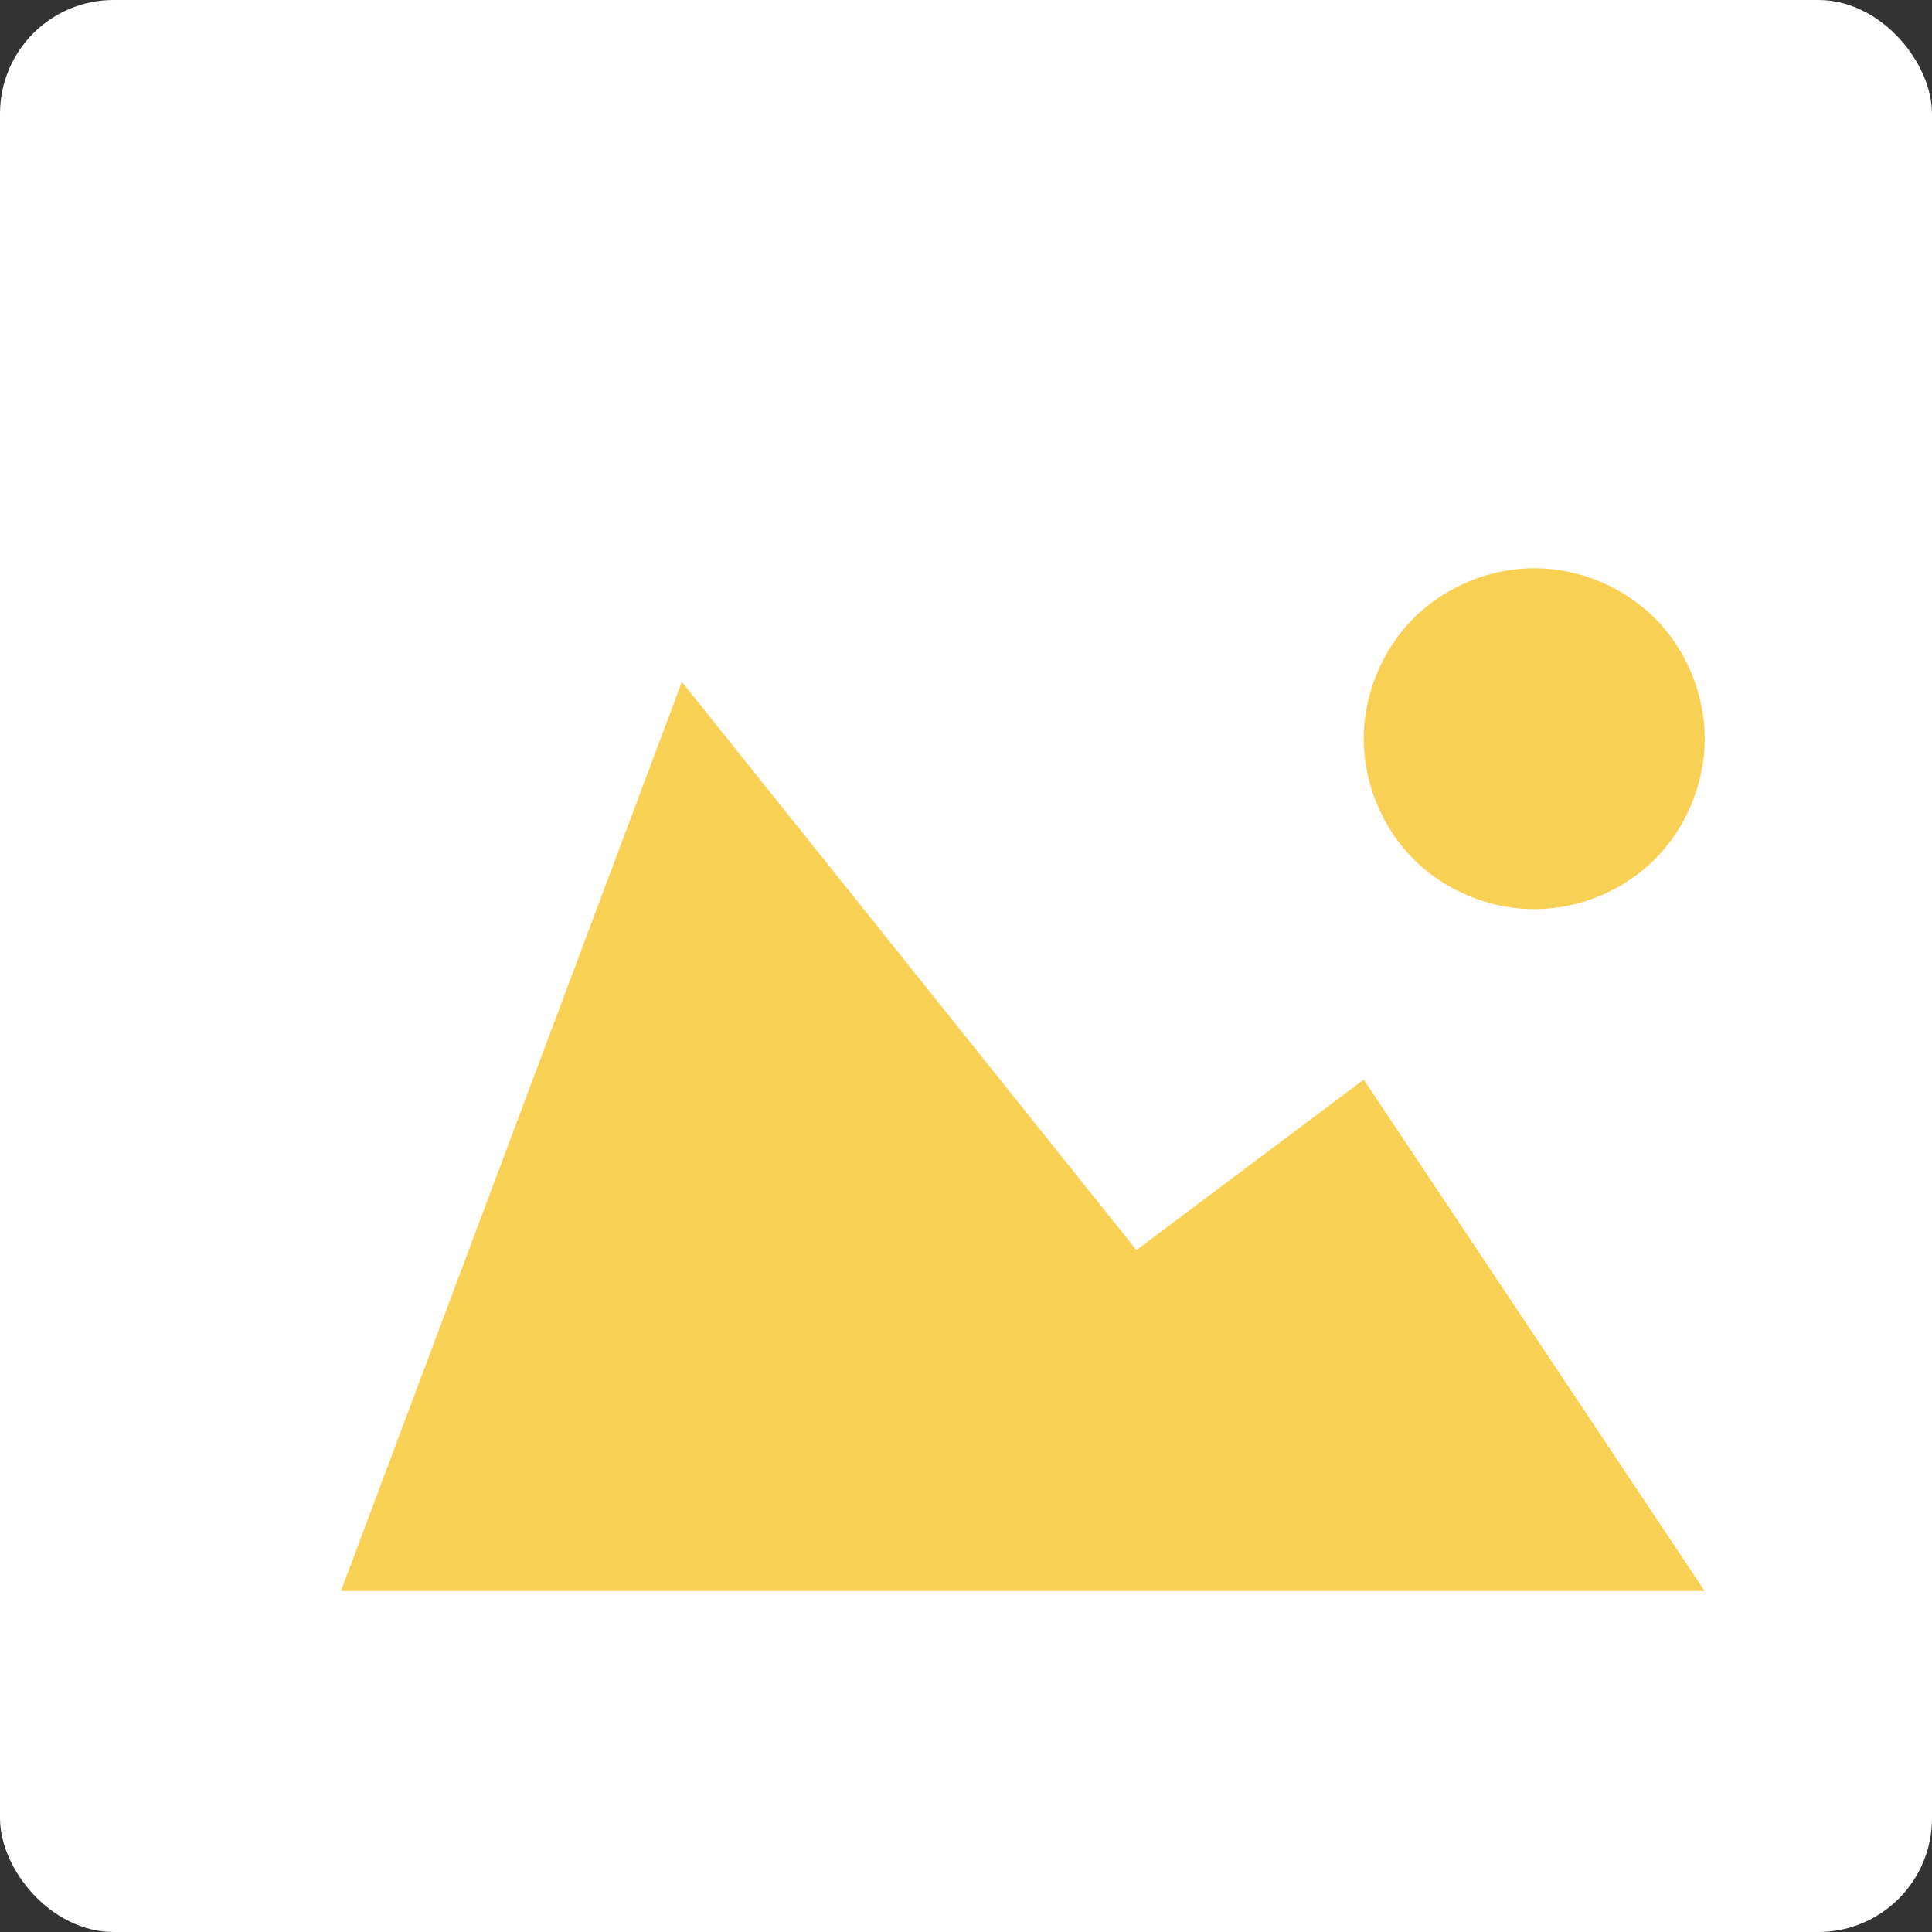 <?xml version="1.0" encoding="UTF-8" standalone="no"?>
<svg width="17px" height="17px" viewBox="0 0 17 17" version="1.1" xmlns="http://www.w3.org/2000/svg" xmlns:xlink="http://www.w3.org/1999/xlink" xmlns:sketch="http://www.bohemiancoding.com/sketch/ns">
    <rect x="0" y="0" width="17" height="17" fill="#333333" stroke="none"/>
    <!-- Generator: Sketch 3.3.3 (12081) - http://www.bohemiancoding.com/sketch -->
    <title>icon-imageFile</title>
    <desc>Created with Sketch.</desc>
    <defs></defs>
    <g id="Page-1" stroke="none" stroke-width="1" fill="none" fill-rule="evenodd" sketch:type="MSPage">
        <g id="icon-files" sketch:type="MSArtboardGroup" transform="translate(-29, -77)">
            <g id="icon-imageFile" sketch:type="MSLayerGroup" transform="translate(29, 77)">
                <rect id="Rectangle-1-copy" fill="#FFFFFF" sketch:type="MSShapeGroup" x="0" y="0" width="17" height="17" rx="1"></rect>
                <g id="image2" transform="translate(3, 5)" fill="#F8D053" sketch:type="MSShapeGroup">
                    <path d="M9.439,2.561 C9.717,2.838 10.107,3 10.5,3 C10.893,3 11.283,2.838 11.561,2.561 C11.838,2.283 12,1.893 12,1.5 C12,1.107 11.838,0.717 11.561,0.439 C11.283,0.162 10.893,0 10.5,0 C10.107,0 9.717,0.162 9.439,0.439 C9.162,0.717 9,1.107 9,1.5 C9,1.893 9.162,2.283 9.439,2.561 Z M0,9 L3,1 L7,6 L9,4.5 L12,9 L0,9 Z" id="Fill-1"></path>
                </g>
            </g>
        </g>
    </g>
</svg>
